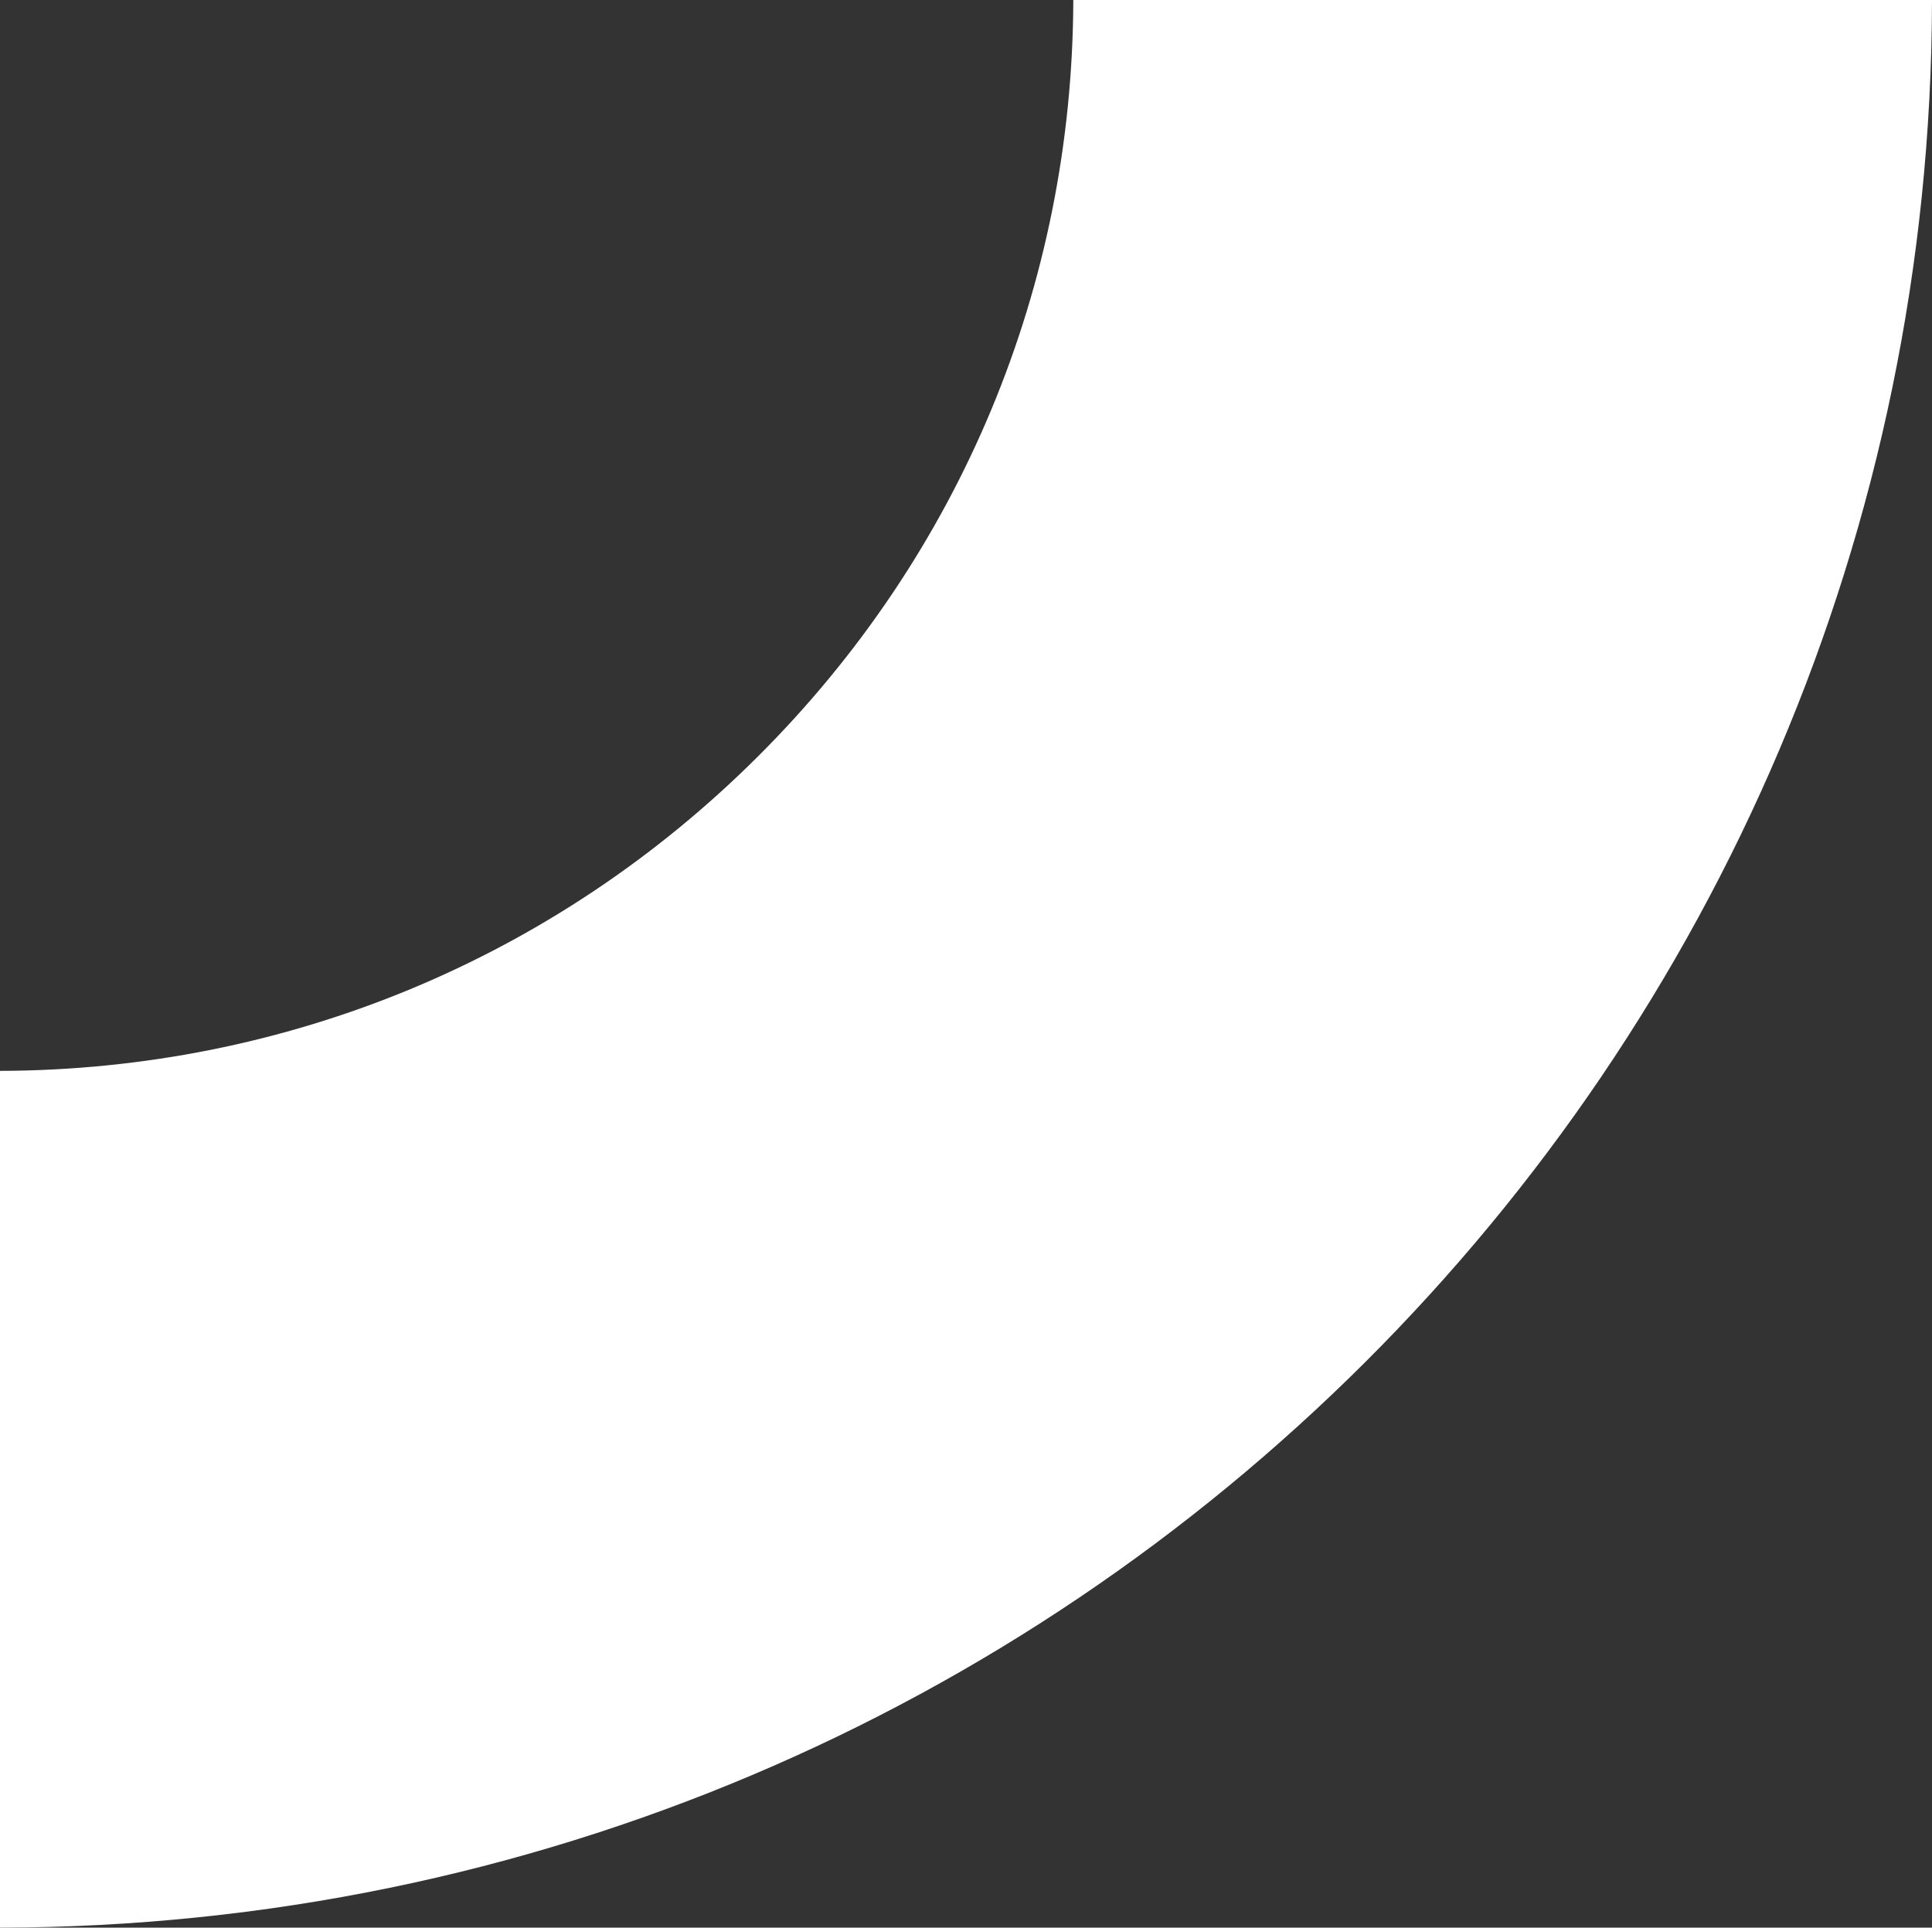 <svg width="457" height="456" viewBox="0 0 457 456" fill="none" xmlns="http://www.w3.org/2000/svg">
<rect x="0" y="0" width="457" height="456" fill="#333333" stroke="none"/>
<path d="M179.311 178.919C131.4 226.736 67.744 253.142 0 253.326L0 456C252.224 455.599 456.598 251.672 457 0L253.882 0C253.697 67.596 227.233 131.112 179.311 178.919Z" fill="white"/>
</svg>
